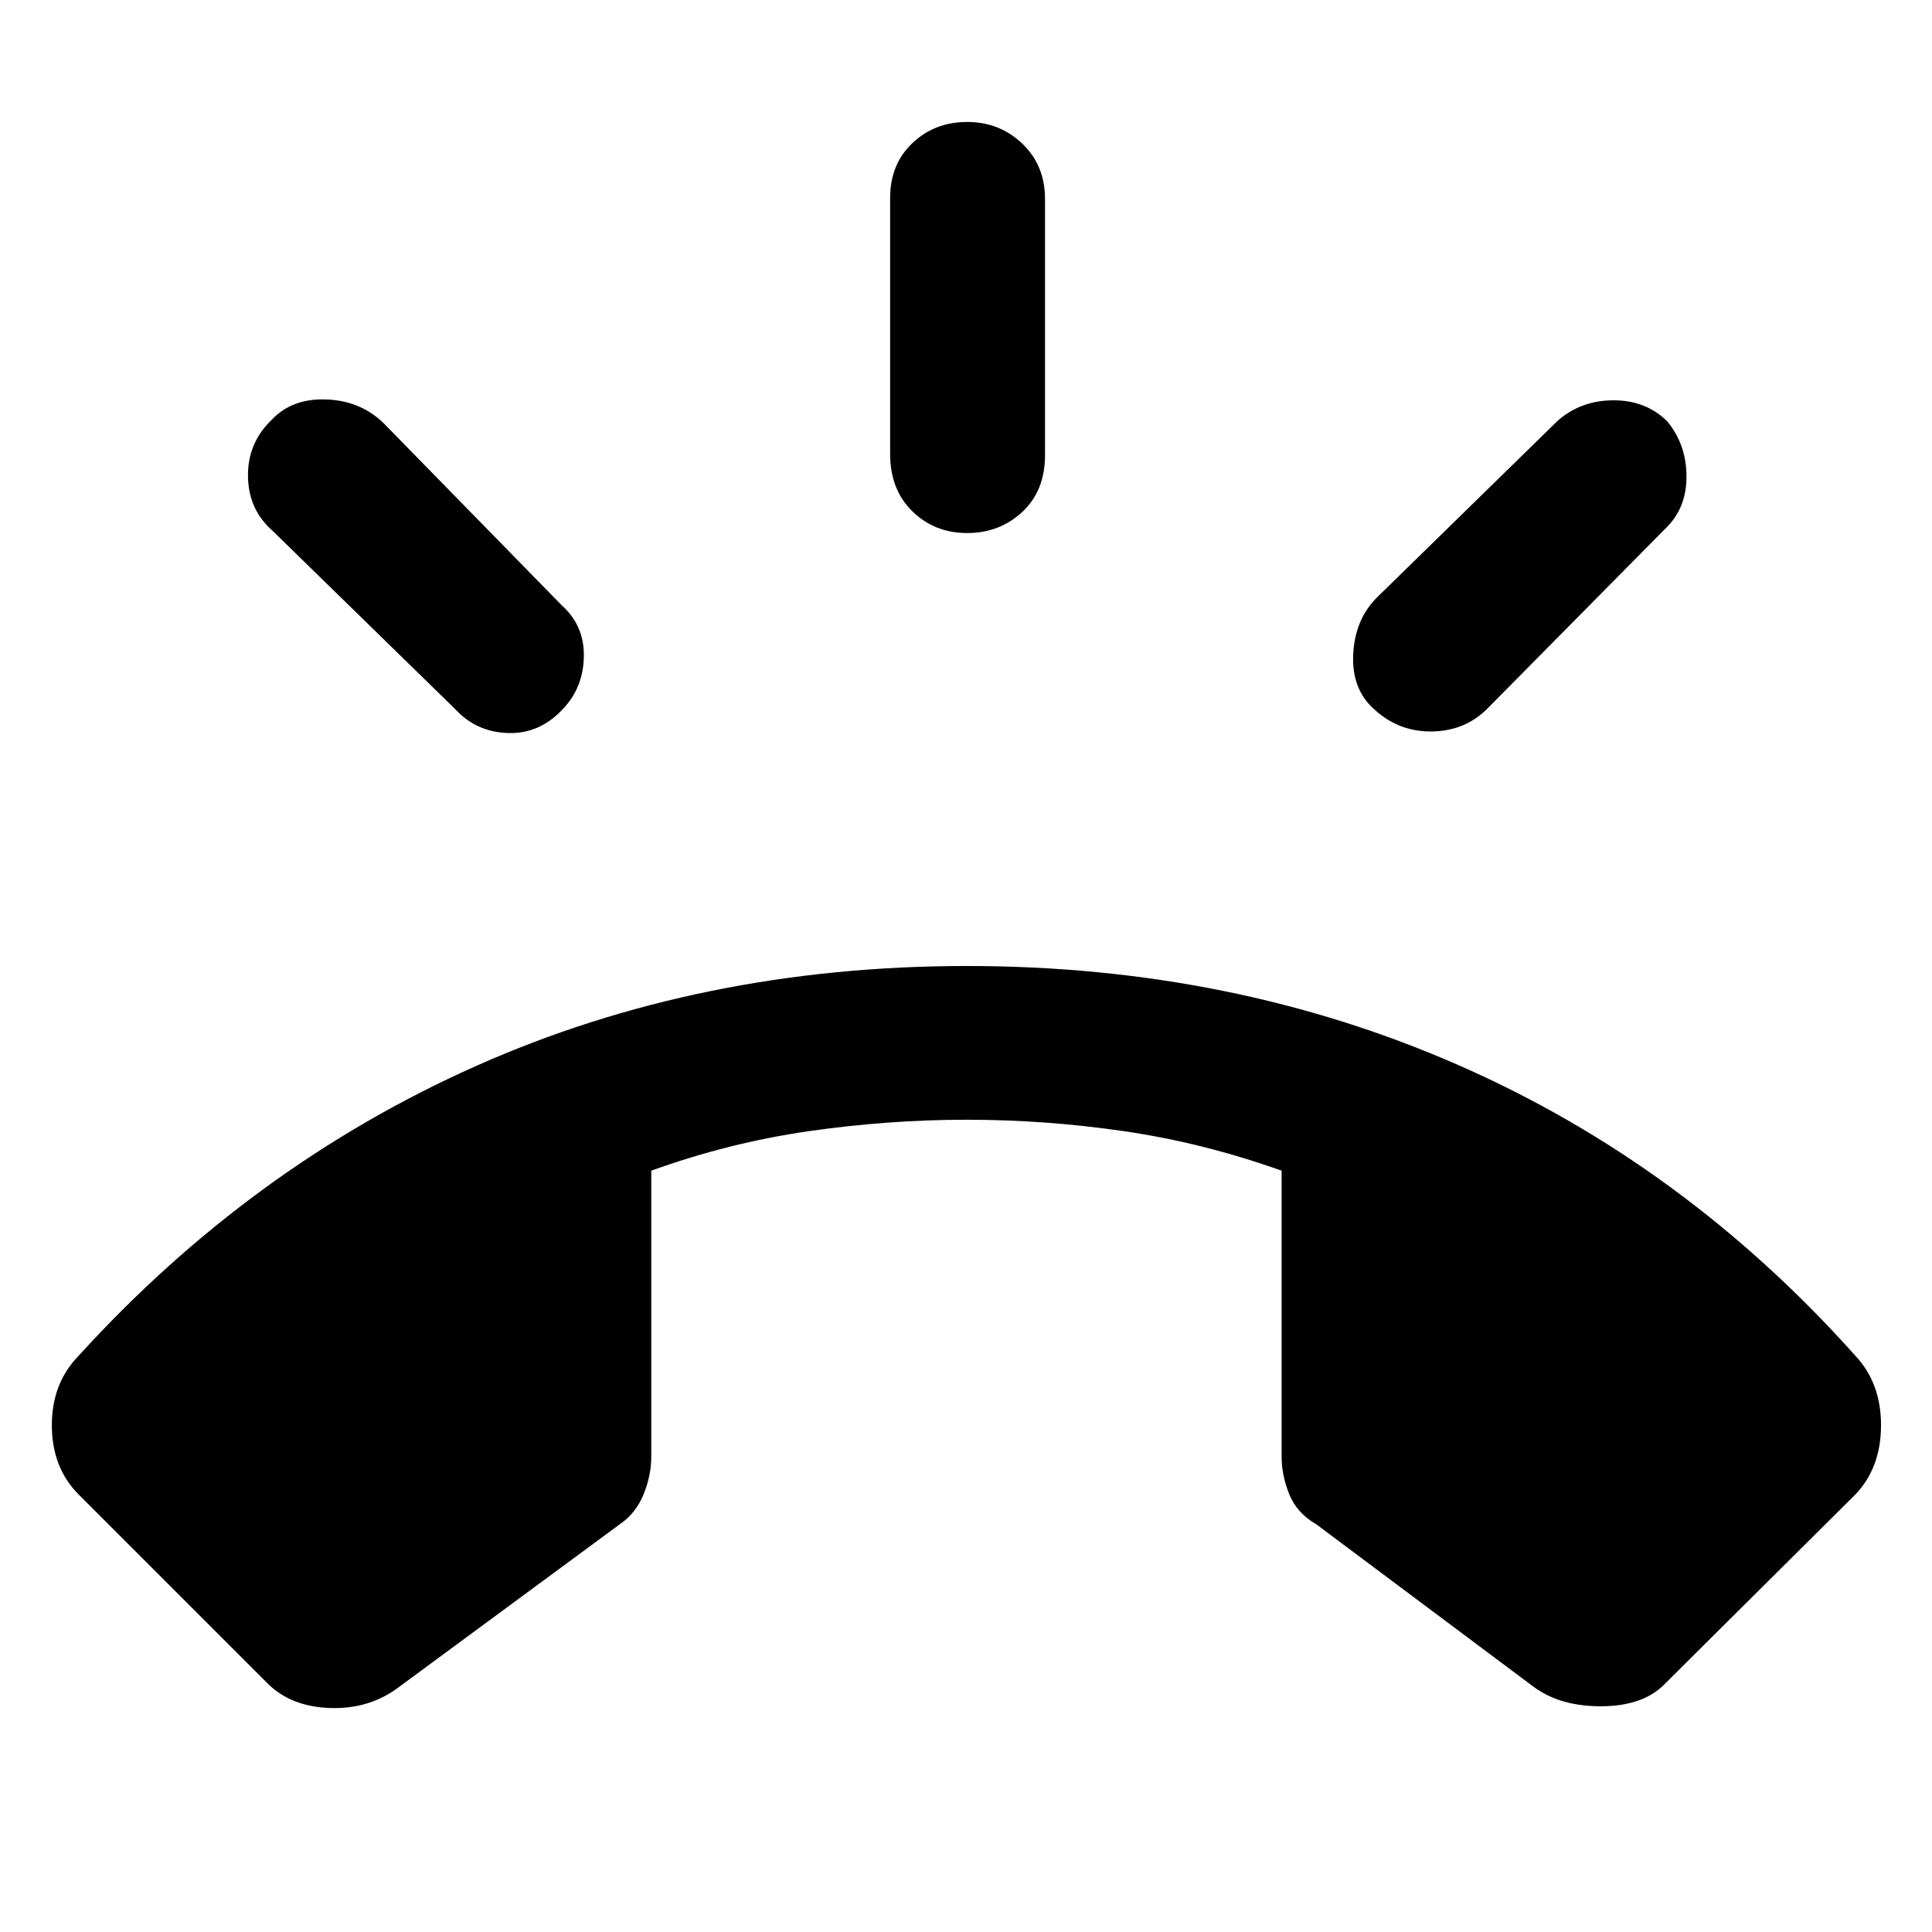 <svg xmlns="http://www.w3.org/2000/svg" height="48" viewBox="0 -960 960 960" width="48"><path d="M480.57-695.13q-16.14 0-27.2-10.78-11.07-10.79-11.07-28.48V-861.7q0-16.69 11.07-27.19 11.06-10.5 27.2-10.5 16.13 0 27.41 10.78 11.28 10.78 11.28 27.48v127.3q0 17.7-11.28 28.2t-27.41 10.5Zm202.6 87.87q-11.56-10-10.78-27.41.78-17.42 11.78-28.42l90-88q11.57-10 27.63-10 16.07 0 26.63 10.44 9.57 11.56 9.57 27.48 0 15.91-10.57 25.91L739-607.83q-11 11-27.35 11.29-16.35.28-28.48-10.72Zm-403.34-.57q-11.57 12.57-27.42 12.07-15.84-.5-26.41-12.07l-90.43-88.3q-12.14-10.57-12.35-27.2-.22-16.63 11.91-28.19 10-10.57 26.85-10 16.85.56 28.41 11.56l88.87 90.87q11.13 10 10.85 25.35-.28 15.35-10.28 25.91ZM132.96-123.52l-93.87-93.87q-13.26-13.26-13.33-34.26-.06-21 13.33-34.7 85.69-94.17 197.32-143.91Q348.04-480 480.43-480q131.83 0 244.09 49.17 112.26 49.18 197.39 144.48 12.83 13.7 12.76 34.7-.06 21-12.76 34.26l-94.43 93.87q-10.57 11.13-31.24 11.35-20.68.21-33.94-9.48l-108.21-80.91q-9.7-5.57-13.48-14.98-3.78-9.42-3.78-18.55V-378.3q-39-13.87-78.11-19.59-39.11-5.72-78.29-5.72-39.17 0-78.78 5.72t-78.04 19.59v142.21q0 9.13-3.78 18.55-3.79 9.41-11.92 14.98l-109.78 80.91q-14.56 11-34.09 10.35-19.52-.66-31.08-12.22Z"/></svg>